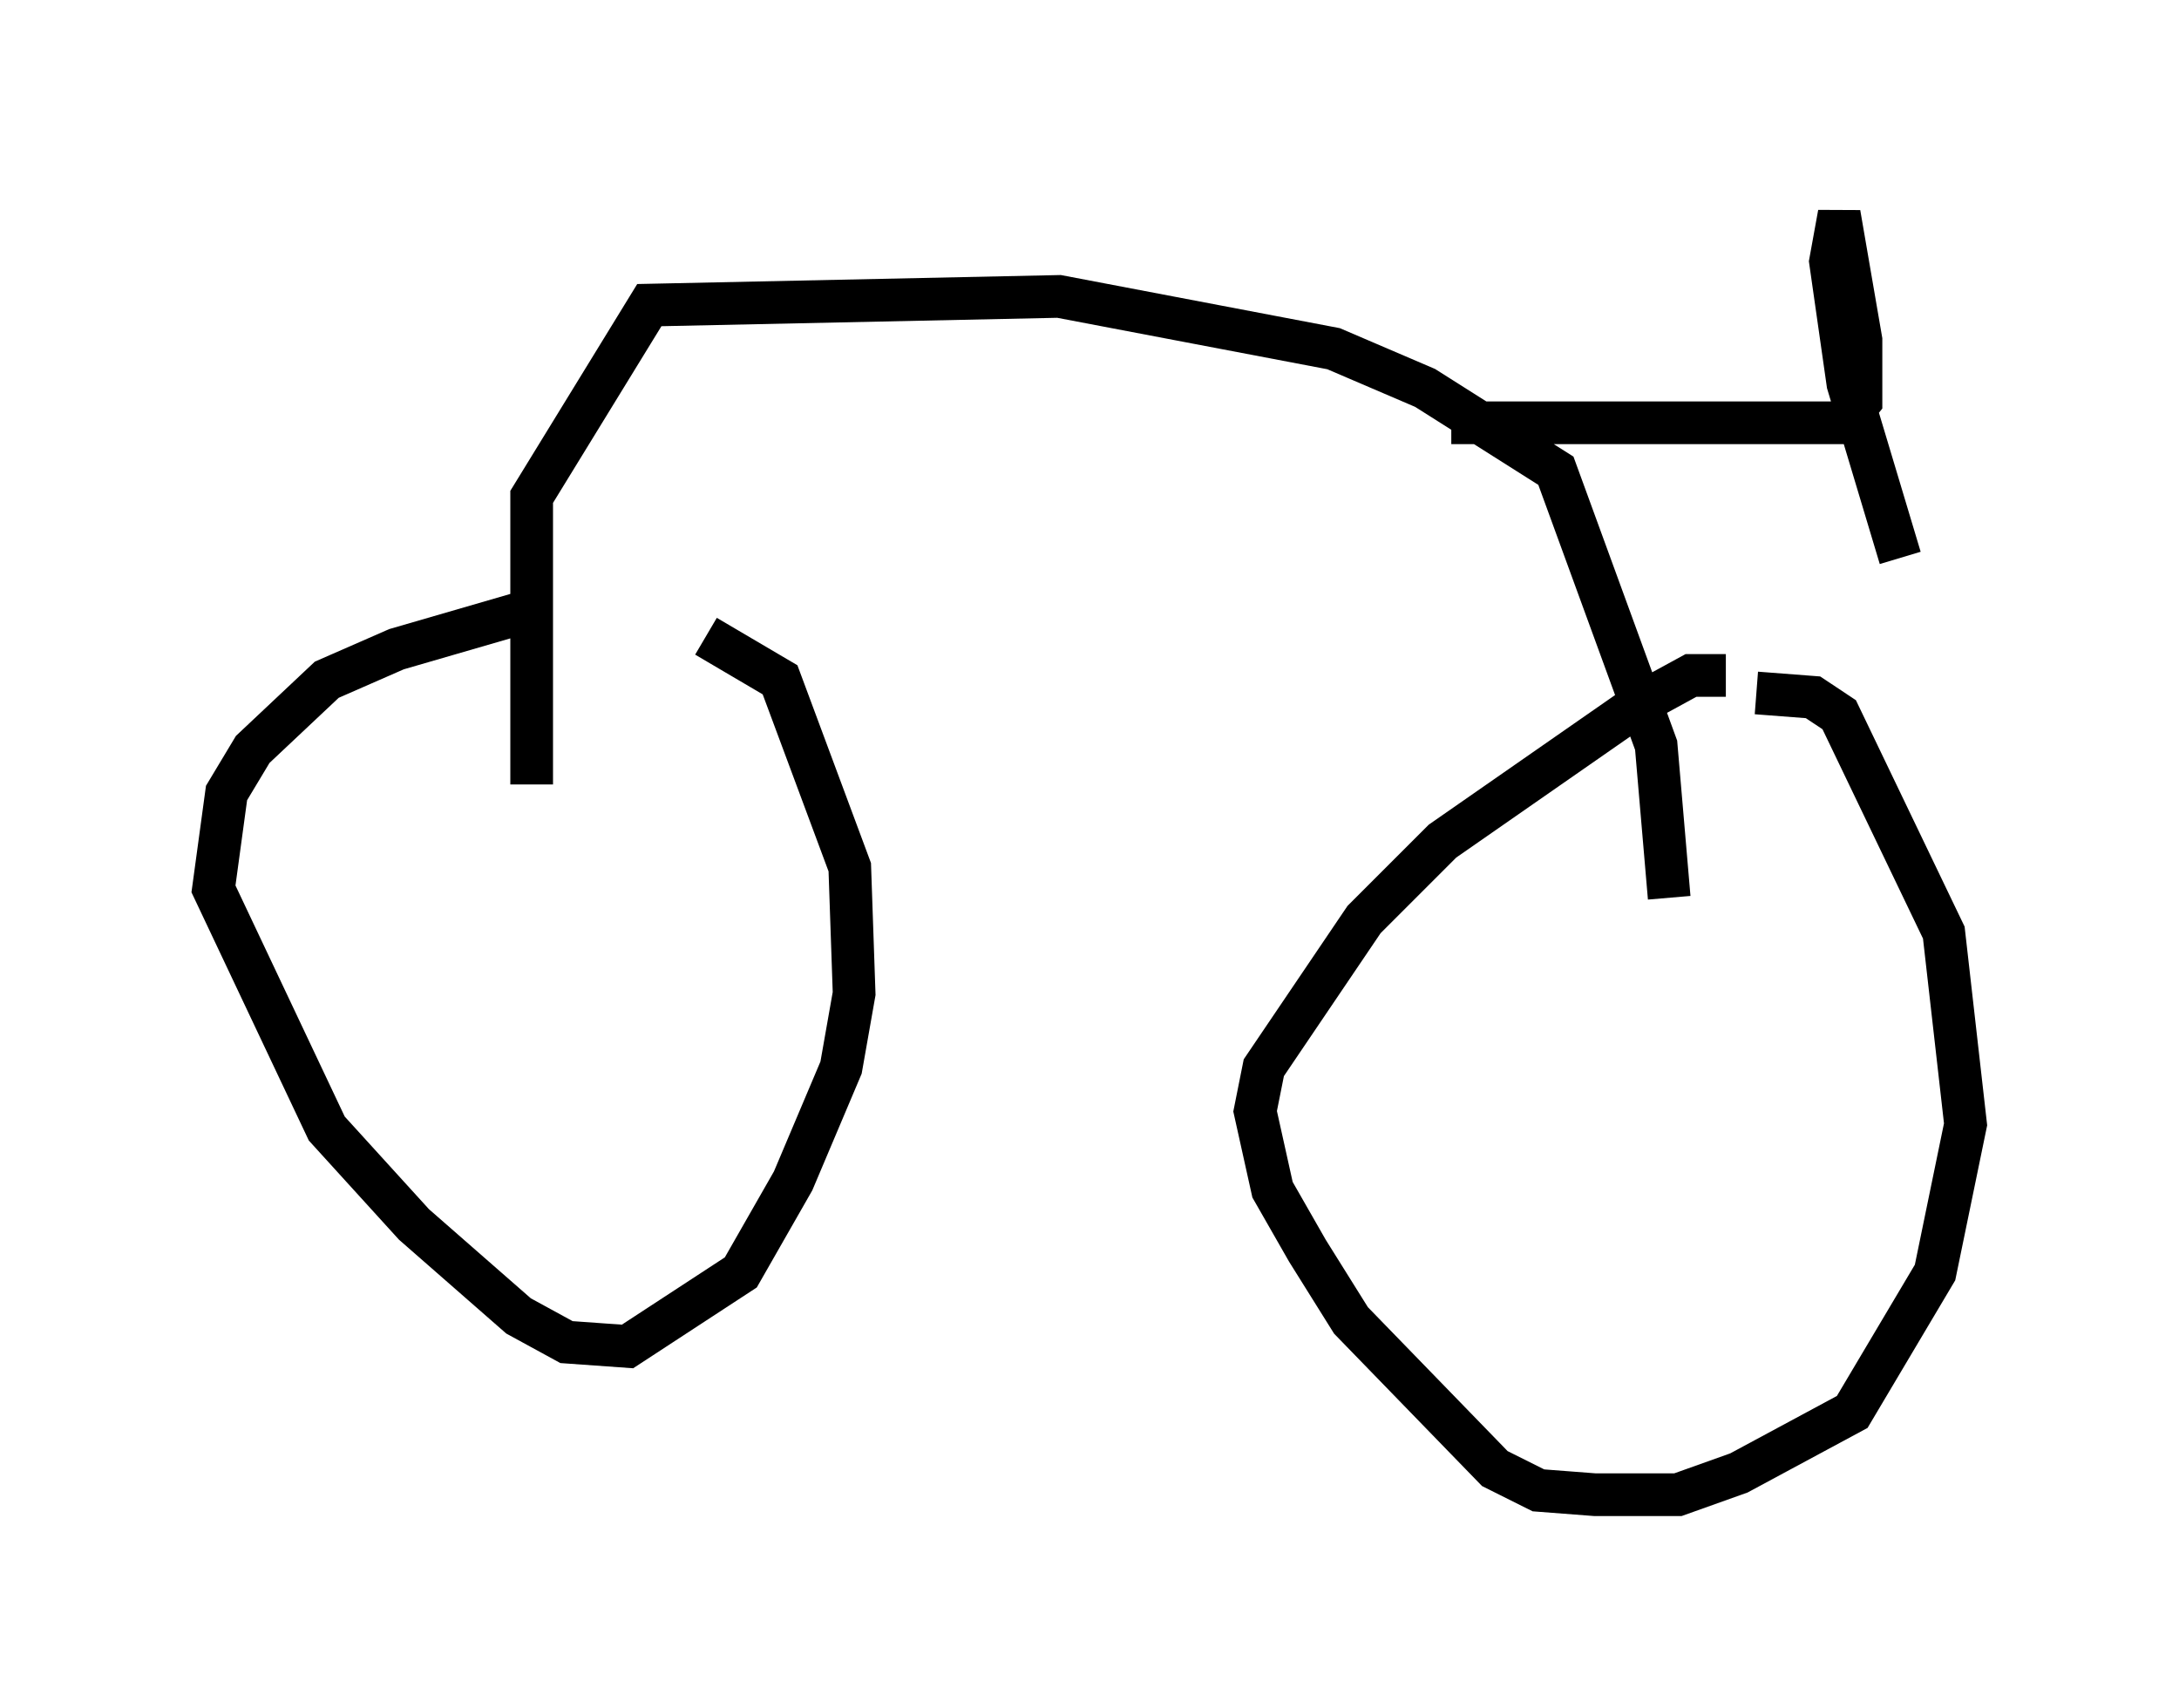 <?xml version="1.0" encoding="utf-8" ?>
<svg baseProfile="full" height="40.013" version="1.1" width="51.038" xmlns="http://www.w3.org/2000/svg" xmlns:ev="http://www.w3.org/2001/xml-events" xmlns:xlink="http://www.w3.org/1999/xlink"><defs /><rect fill="white" height="40.013" width="51.038" x="0" y="0" /><path d="M15.923, 14.29 m-3.471, 0.0 l-3.165, 0.919 -1.633, 0.715 l-1.735, 1.633 -0.613, 1.021 l-0.306, 2.246 2.654, 5.615 l2.042, 2.246 2.45, 2.144 l1.123, 0.613 1.429, 0.102 l2.654, -1.735 1.225, -2.144 l1.123, -2.654 0.306, -1.735 l-0.102, -2.96 -1.633, -4.39 l-1.735, -1.021 m23.888, 0.919 l-0.817, 0.0 -1.123, 0.613 l-4.696, 3.267 -1.838, 1.838 l-2.348, 3.471 -0.204, 1.021 l0.408, 1.838 0.817, 1.429 l1.021, 1.633 3.369, 3.471 l1.021, 0.51 1.327, 0.102 l1.94, 0.0 1.429, -0.51 l2.654, -1.429 1.94, -3.267 l0.715, -3.471 -0.51, -4.492 l-2.45, -5.104 -0.613, -0.408 l-1.327, -0.102 m-28.686, 2.144 l0.0, -6.738 2.756, -4.492 l9.596, -0.204 6.431, 1.225 l2.144, 0.919 3.063, 1.94 l2.348, 6.431 0.306, 3.573 m-5.104, -11.127 l9.188, 0.0 0.408, -0.51 l0.0, -1.429 -0.51, -2.96 l-0.204, 1.123 0.408, 2.858 l1.225, 4.083 " fill="none" stroke="black" stroke-width="1" /></svg>